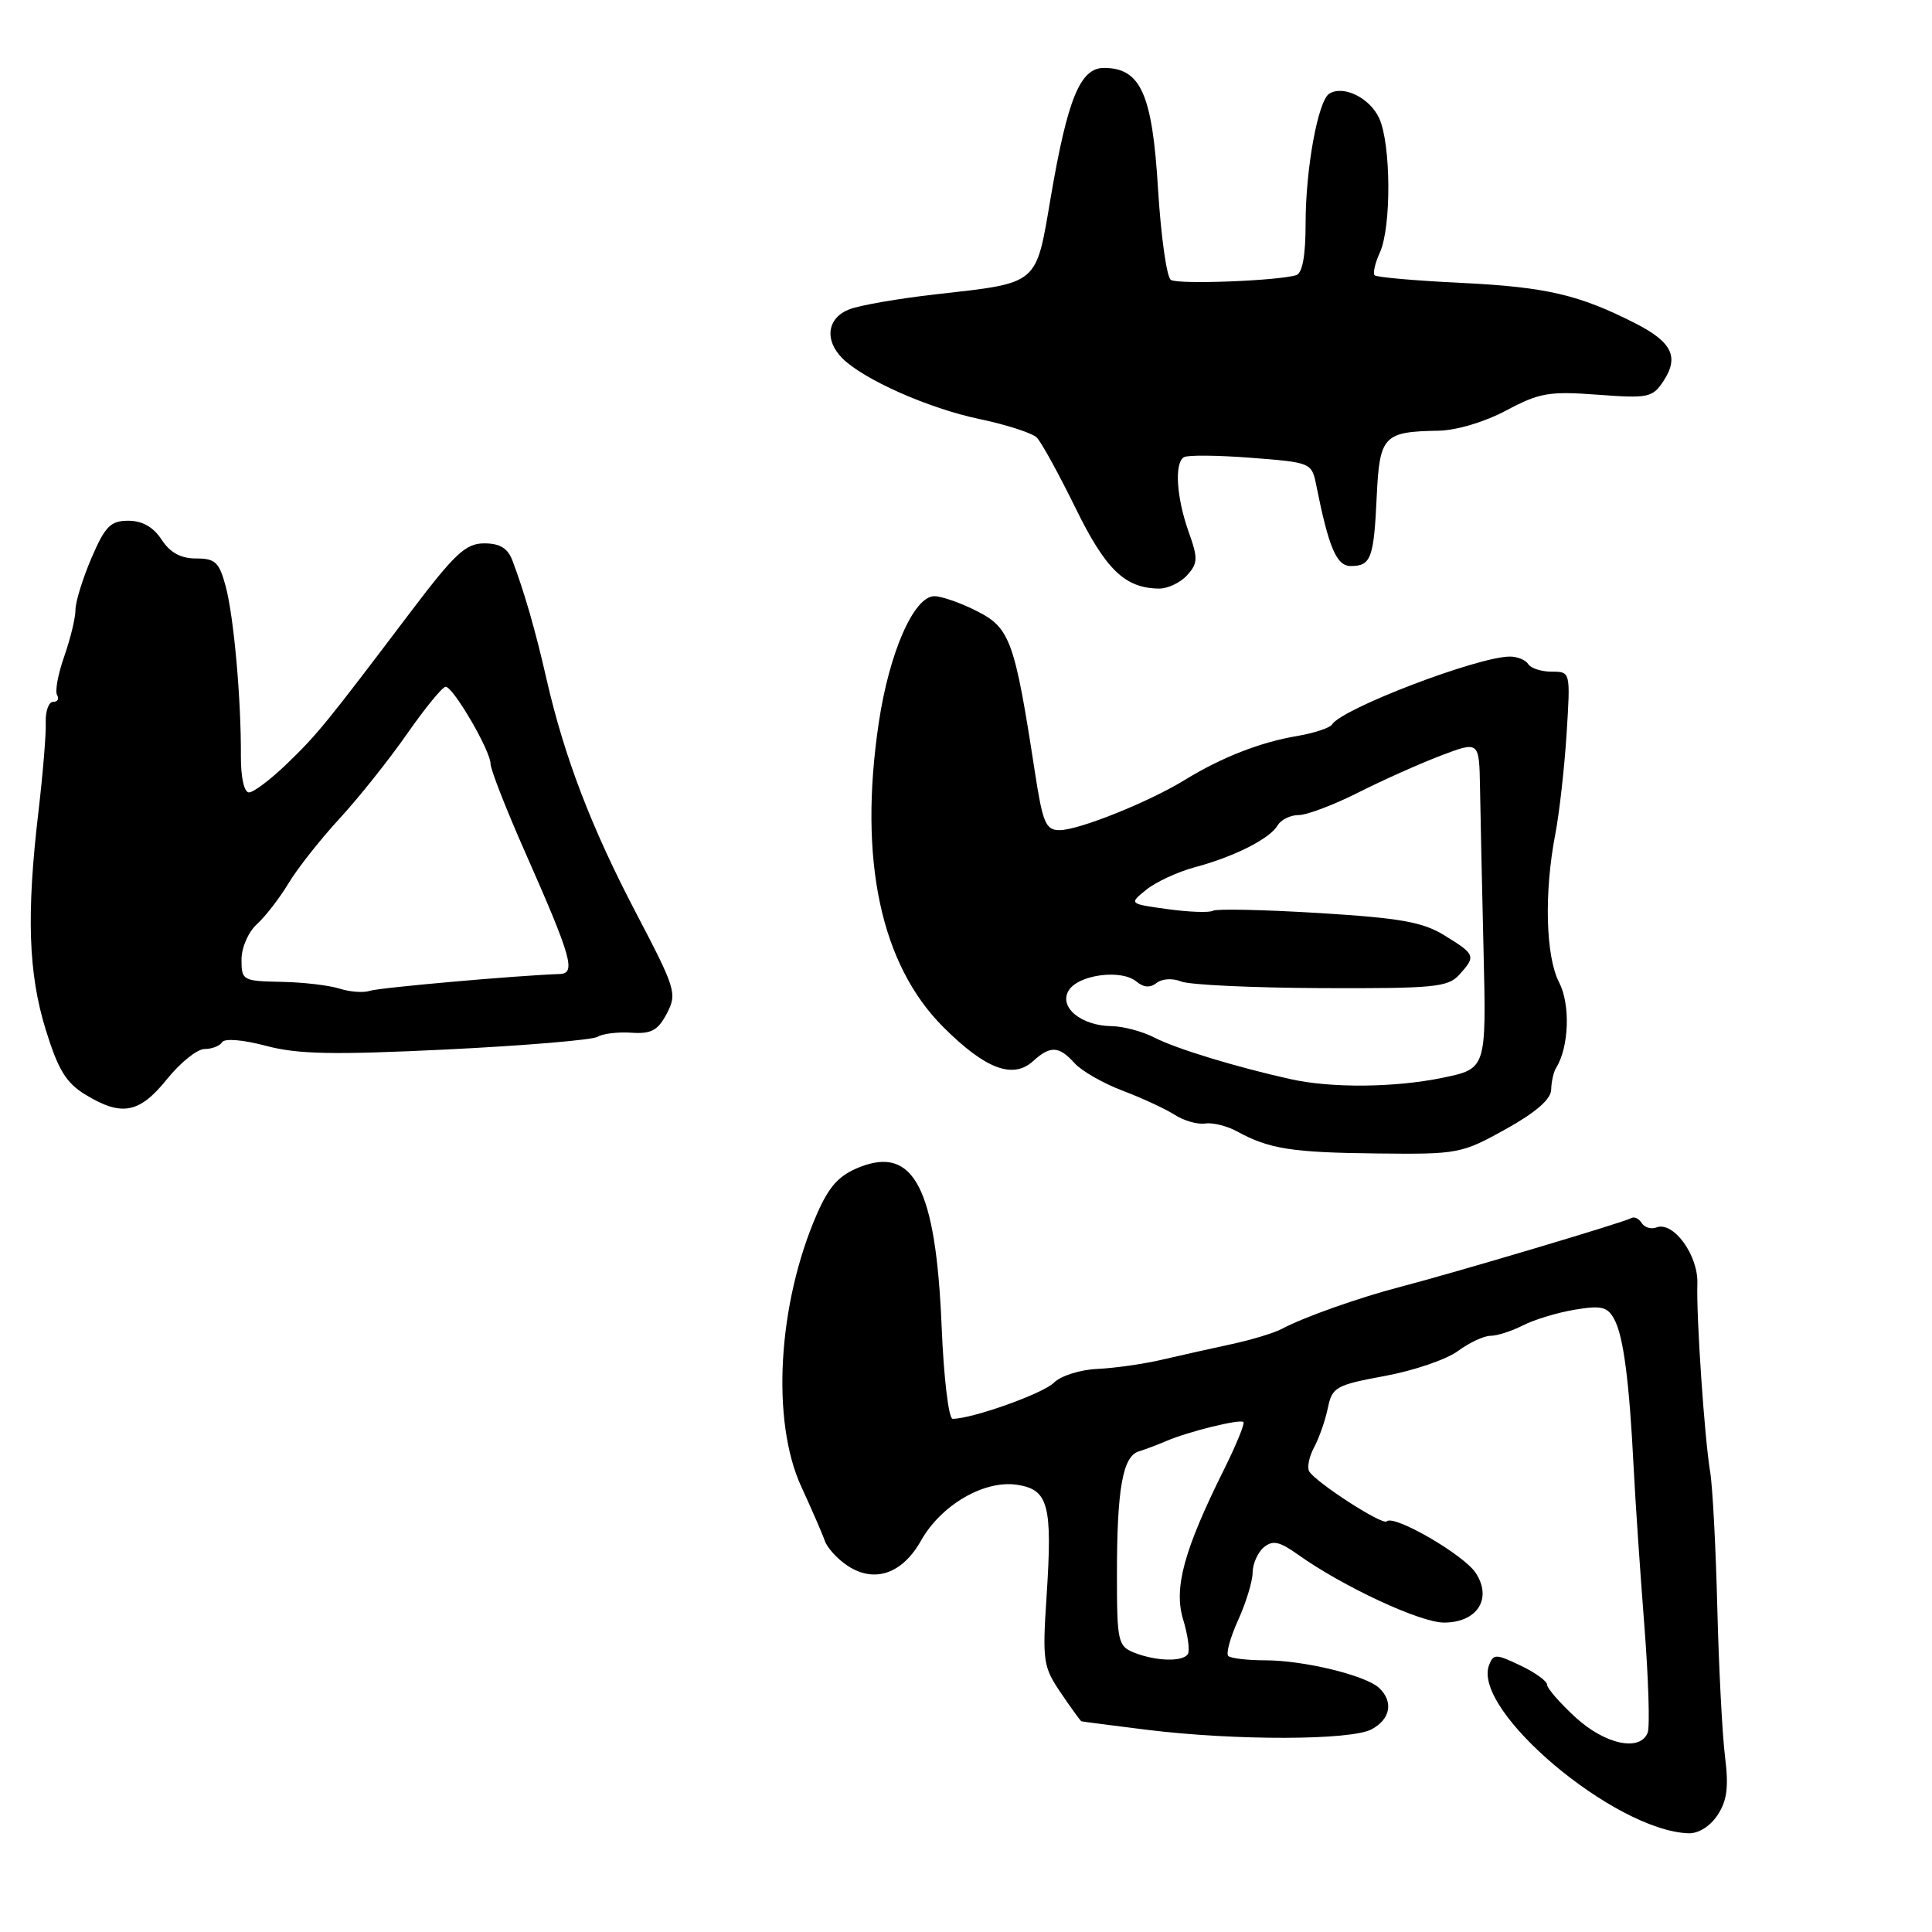 <?xml version="1.0" encoding="UTF-8" standalone="no"?>
<!DOCTYPE svg PUBLIC "-//W3C//DTD SVG 1.1//EN" "http://www.w3.org/Graphics/SVG/1.1/DTD/svg11.dtd" >
<svg xmlns="http://www.w3.org/2000/svg" xmlns:xlink="http://www.w3.org/1999/xlink" version="1.1" viewBox="0 0 256 256">
 <g >
 <path fill="currentColor"
d=" M 227.59 240.50 C 228.85 238.59 229.08 236.77 228.57 232.73 C 228.21 229.84 227.75 220.95 227.55 212.98 C 227.35 205.02 226.93 196.93 226.60 195.00 C 225.85 190.48 224.76 174.50 224.91 170.08 C 225.04 166.33 221.73 161.78 219.49 162.64 C 218.78 162.91 217.90 162.65 217.53 162.05 C 217.16 161.46 216.54 161.17 216.14 161.41 C 215.30 161.93 192.72 168.65 185.50 170.53 C 180.01 171.96 172.71 174.55 169.86 176.08 C 168.85 176.62 165.88 177.52 163.26 178.09 C 160.64 178.65 156.47 179.59 154.00 180.16 C 151.53 180.74 147.65 181.29 145.39 181.39 C 143.13 181.49 140.54 182.31 139.64 183.22 C 138.20 184.66 128.83 188.00 126.23 188.00 C 125.70 188.00 125.05 182.57 124.77 175.75 C 124.01 157.46 121.09 151.79 113.88 154.66 C 111.15 155.75 109.86 157.18 108.24 160.88 C 103.05 172.79 102.16 188.28 106.18 197.00 C 107.57 200.03 108.98 203.26 109.30 204.19 C 109.63 205.12 110.99 206.61 112.34 207.49 C 115.88 209.81 119.57 208.53 122.04 204.14 C 124.70 199.41 130.41 196.09 134.76 196.74 C 138.93 197.37 139.47 199.41 138.68 211.46 C 138.11 220.12 138.22 220.86 140.57 224.32 C 141.95 226.35 143.17 228.04 143.29 228.08 C 143.40 228.12 147.32 228.63 152.00 229.21 C 163.71 230.65 178.99 230.62 181.75 229.14 C 184.24 227.80 184.67 225.49 182.75 223.67 C 180.99 222.00 172.77 220.00 167.65 220.00 C 165.28 220.00 163.07 219.74 162.75 219.42 C 162.43 219.10 163.02 216.96 164.06 214.67 C 165.10 212.38 165.97 209.54 165.98 208.37 C 165.99 207.20 166.66 205.70 167.46 205.03 C 168.64 204.05 169.53 204.24 172.00 206.00 C 177.94 210.23 188.18 215.00 191.33 215.00 C 195.74 215.00 197.77 211.83 195.54 208.42 C 193.96 206.01 184.69 200.64 183.74 201.59 C 183.19 202.14 174.41 196.47 173.48 194.97 C 173.17 194.46 173.46 193.02 174.13 191.77 C 174.80 190.52 175.62 188.17 175.95 186.55 C 176.52 183.80 177.02 183.52 183.51 182.32 C 187.33 181.62 191.68 180.13 193.18 179.02 C 194.69 177.91 196.63 177.00 197.51 177.00 C 198.38 177.00 200.31 176.38 201.80 175.62 C 203.28 174.86 206.38 173.92 208.67 173.54 C 212.22 172.95 213.01 173.15 213.91 174.83 C 215.12 177.08 215.89 183.00 216.47 194.50 C 216.69 198.90 217.33 208.27 217.88 215.32 C 218.43 222.38 218.63 228.79 218.33 229.57 C 217.35 232.15 212.69 231.16 208.75 227.55 C 206.69 225.65 205.00 223.71 205.00 223.24 C 205.00 222.76 203.41 221.61 201.47 220.69 C 198.22 219.14 197.89 219.13 197.31 220.63 C 195.01 226.62 213.91 242.57 223.73 242.92 C 225.06 242.97 226.61 241.99 227.59 240.50 Z  M 199.50 149.63 C 203.49 147.41 205.51 145.66 205.54 144.39 C 205.56 143.35 205.85 142.04 206.20 141.49 C 207.91 138.73 208.10 133.09 206.59 130.17 C 204.80 126.72 204.59 118.24 206.09 110.50 C 206.62 107.75 207.29 101.79 207.58 97.25 C 208.10 89.00 208.10 89.00 205.61 89.00 C 204.24 89.00 202.84 88.55 202.50 88.00 C 202.16 87.45 201.07 87.00 200.07 87.00 C 195.85 87.00 177.80 93.89 176.50 96.00 C 176.22 96.45 174.13 97.14 171.85 97.53 C 166.98 98.35 161.88 100.35 157.00 103.34 C 152.22 106.28 142.96 109.99 140.41 110.00 C 138.56 110.00 138.17 109.07 137.12 102.25 C 134.47 84.97 133.84 83.21 129.51 81.01 C 127.35 79.90 124.78 79.00 123.81 79.00 C 121.10 79.00 117.83 86.45 116.44 95.78 C 113.74 113.89 116.69 127.79 124.99 136.09 C 130.54 141.64 134.20 143.03 136.87 140.62 C 139.18 138.52 140.31 138.58 142.39 140.88 C 143.33 141.92 146.21 143.57 148.80 144.54 C 151.38 145.52 154.48 146.96 155.69 147.74 C 156.89 148.51 158.69 149.02 159.69 148.87 C 160.68 148.72 162.60 149.19 163.94 149.93 C 168.15 152.24 171.17 152.72 182.50 152.84 C 193.21 152.96 193.66 152.87 199.50 149.63 Z  M 22.12 143.00 C 23.89 140.80 26.13 139.00 27.11 139.00 C 28.08 139.00 29.13 138.59 29.44 138.09 C 29.77 137.57 32.22 137.77 35.25 138.58 C 39.48 139.70 44.13 139.79 59.23 139.06 C 69.54 138.55 78.52 137.80 79.19 137.38 C 79.87 136.96 81.88 136.72 83.67 136.84 C 86.30 137.02 87.18 136.54 88.36 134.29 C 89.74 131.65 89.55 131.04 84.30 121.01 C 78.38 109.72 74.79 100.36 72.42 90.00 C 70.94 83.50 69.49 78.48 67.89 74.25 C 67.28 72.64 66.23 72.00 64.17 72.00 C 61.71 72.00 60.28 73.34 54.39 81.11 C 43.18 95.93 42.05 97.32 37.97 101.25 C 35.83 103.31 33.59 105.00 32.99 105.00 C 32.35 105.00 31.91 103.02 31.92 100.25 C 31.96 92.63 30.99 81.81 29.92 77.75 C 29.05 74.49 28.54 74.00 25.98 74.00 C 23.95 74.00 22.54 73.23 21.41 71.50 C 20.32 69.83 18.85 69.00 17.01 69.00 C 14.65 69.00 13.93 69.73 12.12 73.94 C 10.96 76.65 10.00 79.74 10.00 80.81 C 10.00 81.88 9.33 84.65 8.51 86.98 C 7.69 89.31 7.26 91.62 7.57 92.11 C 7.87 92.60 7.63 93.00 7.04 93.00 C 6.45 93.00 6.01 94.24 6.06 95.75 C 6.12 97.26 5.68 102.55 5.10 107.50 C 3.49 121.13 3.75 128.98 6.06 136.44 C 7.70 141.75 8.76 143.49 11.31 145.04 C 16.12 147.98 18.48 147.53 22.12 143.00 Z  M 157.30 76.22 C 158.73 74.64 158.76 73.99 157.50 70.47 C 155.89 65.93 155.59 61.37 156.87 60.58 C 157.35 60.28 161.36 60.32 165.77 60.66 C 173.75 61.28 173.81 61.30 174.42 64.34 C 176.07 72.59 177.10 75.00 178.98 75.00 C 181.66 75.00 182.04 73.99 182.42 65.83 C 182.80 57.74 183.31 57.20 190.60 57.07 C 192.99 57.03 196.74 55.91 199.60 54.38 C 203.97 52.05 205.27 51.82 211.69 52.30 C 218.43 52.80 218.97 52.69 220.43 50.47 C 222.51 47.30 221.55 45.32 216.72 42.86 C 209.27 39.06 204.91 38.04 193.74 37.49 C 187.62 37.20 182.41 36.74 182.15 36.48 C 181.89 36.22 182.20 34.86 182.84 33.46 C 184.38 30.08 184.32 19.10 182.75 15.67 C 181.51 12.97 178.02 11.25 176.14 12.41 C 174.65 13.34 173.00 22.34 173.00 29.58 C 173.00 33.89 172.58 36.19 171.75 36.46 C 169.35 37.21 156.16 37.72 155.15 37.09 C 154.59 36.75 153.83 31.30 153.44 24.98 C 152.69 12.44 151.14 9.00 146.27 9.00 C 143.14 9.00 141.46 13.07 139.23 26.14 C 137.23 37.89 137.76 37.44 124.00 39.00 C 119.11 39.55 113.96 40.44 112.56 40.98 C 109.62 42.10 109.19 45.04 111.61 47.47 C 114.44 50.30 123.04 54.11 129.76 55.52 C 133.35 56.27 136.78 57.38 137.38 57.98 C 137.98 58.58 140.28 62.77 142.49 67.27 C 146.51 75.49 149.06 77.95 153.60 77.99 C 154.75 77.99 156.42 77.20 157.30 76.22 Z  M 150.25 218.97 C 148.14 218.12 148.00 217.48 148.00 208.66 C 148.00 197.28 148.76 192.99 150.89 192.32 C 151.78 192.05 153.40 191.43 154.50 190.96 C 157.42 189.70 164.33 187.99 164.76 188.43 C 164.96 188.63 163.82 191.43 162.22 194.65 C 156.87 205.40 155.49 210.44 156.78 214.62 C 157.40 216.66 157.68 218.71 157.40 219.17 C 156.74 220.23 153.15 220.13 150.25 218.97 Z  M 171.00 142.99 C 163.79 141.39 155.80 138.95 153.00 137.50 C 151.40 136.67 148.84 135.99 147.30 135.97 C 143.23 135.92 140.24 133.43 141.62 131.22 C 142.93 129.14 148.57 128.40 150.57 130.05 C 151.54 130.86 152.40 130.92 153.25 130.25 C 153.96 129.68 155.36 129.59 156.50 130.05 C 157.60 130.50 165.97 130.89 175.10 130.93 C 189.96 130.99 191.86 130.81 193.35 129.17 C 195.59 126.69 195.51 126.48 191.46 123.98 C 188.54 122.17 185.65 121.65 174.73 120.98 C 167.47 120.54 161.16 120.40 160.72 120.68 C 160.27 120.95 157.59 120.86 154.75 120.47 C 149.58 119.76 149.58 119.76 151.89 117.89 C 153.15 116.87 156.06 115.52 158.34 114.91 C 163.59 113.50 168.26 111.13 169.30 109.36 C 169.74 108.61 170.99 108.00 172.08 108.00 C 173.17 108.00 176.71 106.66 179.95 105.03 C 183.18 103.39 188.12 101.19 190.92 100.12 C 196.00 98.19 196.00 98.19 196.11 104.35 C 196.16 107.73 196.38 117.50 196.58 126.06 C 196.95 141.61 196.95 141.61 191.16 142.81 C 184.80 144.12 176.42 144.20 171.00 142.99 Z  M 45.00 131.00 C 43.62 130.56 40.14 130.15 37.25 130.10 C 32.17 130.00 32.00 129.91 32.00 127.15 C 32.00 125.56 32.90 123.50 34.03 122.47 C 35.15 121.46 37.03 119.03 38.21 117.07 C 39.39 115.10 42.43 111.25 44.96 108.50 C 47.50 105.75 51.53 100.69 53.93 97.25 C 56.33 93.81 58.63 91.00 59.05 91.00 C 60.06 91.00 65.00 99.48 65.00 101.21 C 65.00 101.95 67.08 107.27 69.63 113.03 C 75.75 126.88 76.34 128.98 74.18 129.06 C 68.43 129.26 50.25 130.87 49.00 131.29 C 48.17 131.57 46.38 131.44 45.00 131.00 Z "/>
</g>
</svg>